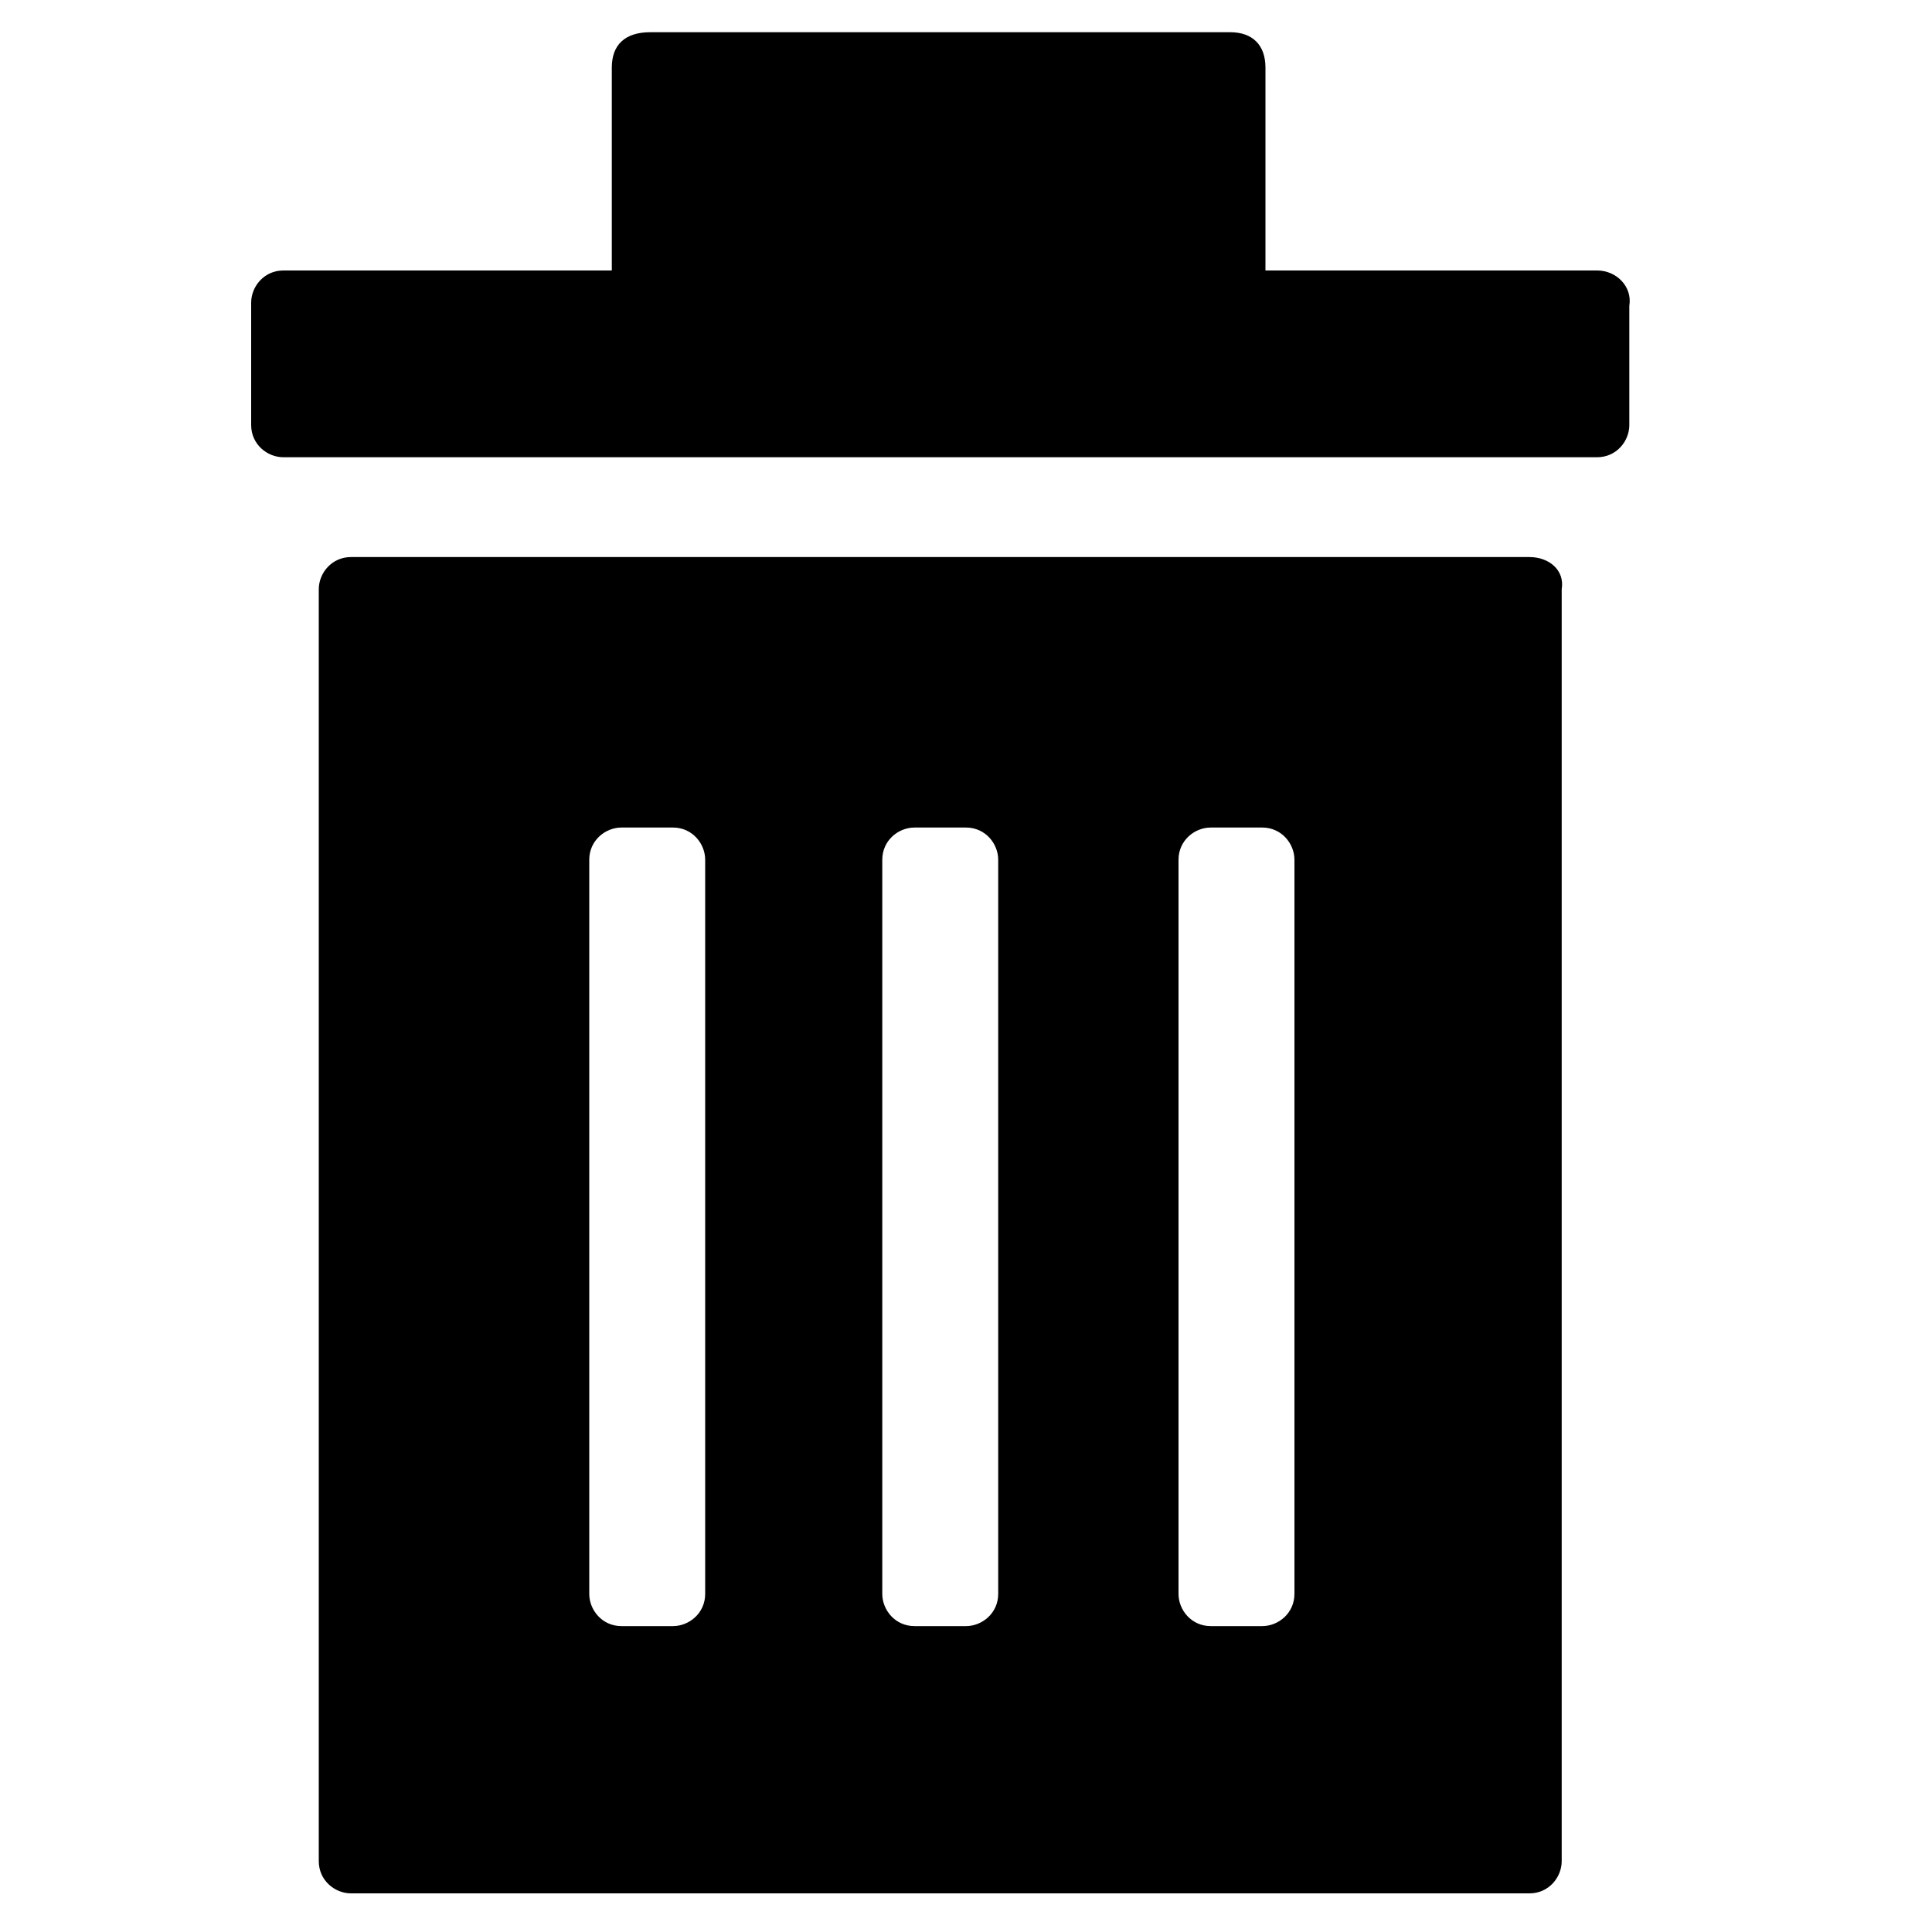 <?xml version="1.0" standalone="no"?><!DOCTYPE svg PUBLIC "-//W3C//DTD SVG 1.1//EN" "http://www.w3.org/Graphics/SVG/1.1/DTD/svg11.dtd"><svg t="1587321206310" class="icon" viewBox="0 0 1024 1024" version="1.1" xmlns="http://www.w3.org/2000/svg" p-id="2139" xmlns:xlink="http://www.w3.org/1999/xlink" width="200" height="200"><defs><style type="text/css"></style></defs><path d="M846.507 143.36 670.72 143.36 670.72 35.84c0-11.947-6.827-18.773-18.773-18.773l-307.2 0C331.093 17.067 324.267 23.893 324.267 35.84l0 107.52L150.187 143.36c-10.24 0-17.067 8.533-17.067 17.067l0 64.853c0 10.24 8.533 17.067 17.067 17.067l696.32 0c10.24 0 17.067-8.533 17.067-17.067L863.573 162.133C865.28 151.893 856.747 143.36 846.507 143.36z" p-id="2140"></path><path d="M810.667 295.253 186.027 295.253c-10.24 0-17.067 8.533-17.067 17.067l0 674.133c0 10.24 8.533 17.067 17.067 17.067l624.64 0c10.24 0 17.067-8.533 17.067-17.067L827.733 312.32C829.44 302.08 820.907 295.253 810.667 295.253zM373.76 844.8c0 10.24-8.533 17.067-17.067 17.067l-27.307 0c-10.24 0-17.067-8.533-17.067-17.067L312.32 455.68c0-10.24 8.533-17.067 17.067-17.067l27.307 0c10.24 0 17.067 8.533 17.067 17.067L373.76 844.8zM529.067 844.8c0 10.24-8.533 17.067-17.067 17.067l-27.307 0c-10.24 0-17.067-8.533-17.067-17.067L467.627 455.68c0-10.24 8.533-17.067 17.067-17.067L512 438.613c10.24 0 17.067 8.533 17.067 17.067L529.067 844.8zM686.08 844.8c0 10.24-8.533 17.067-17.067 17.067l-27.307 0c-10.24 0-17.067-8.533-17.067-17.067L624.64 455.68c0-10.24 8.533-17.067 17.067-17.067l27.307 0c10.24 0 17.067 8.533 17.067 17.067L686.08 844.8z" p-id="2141"></path></svg>